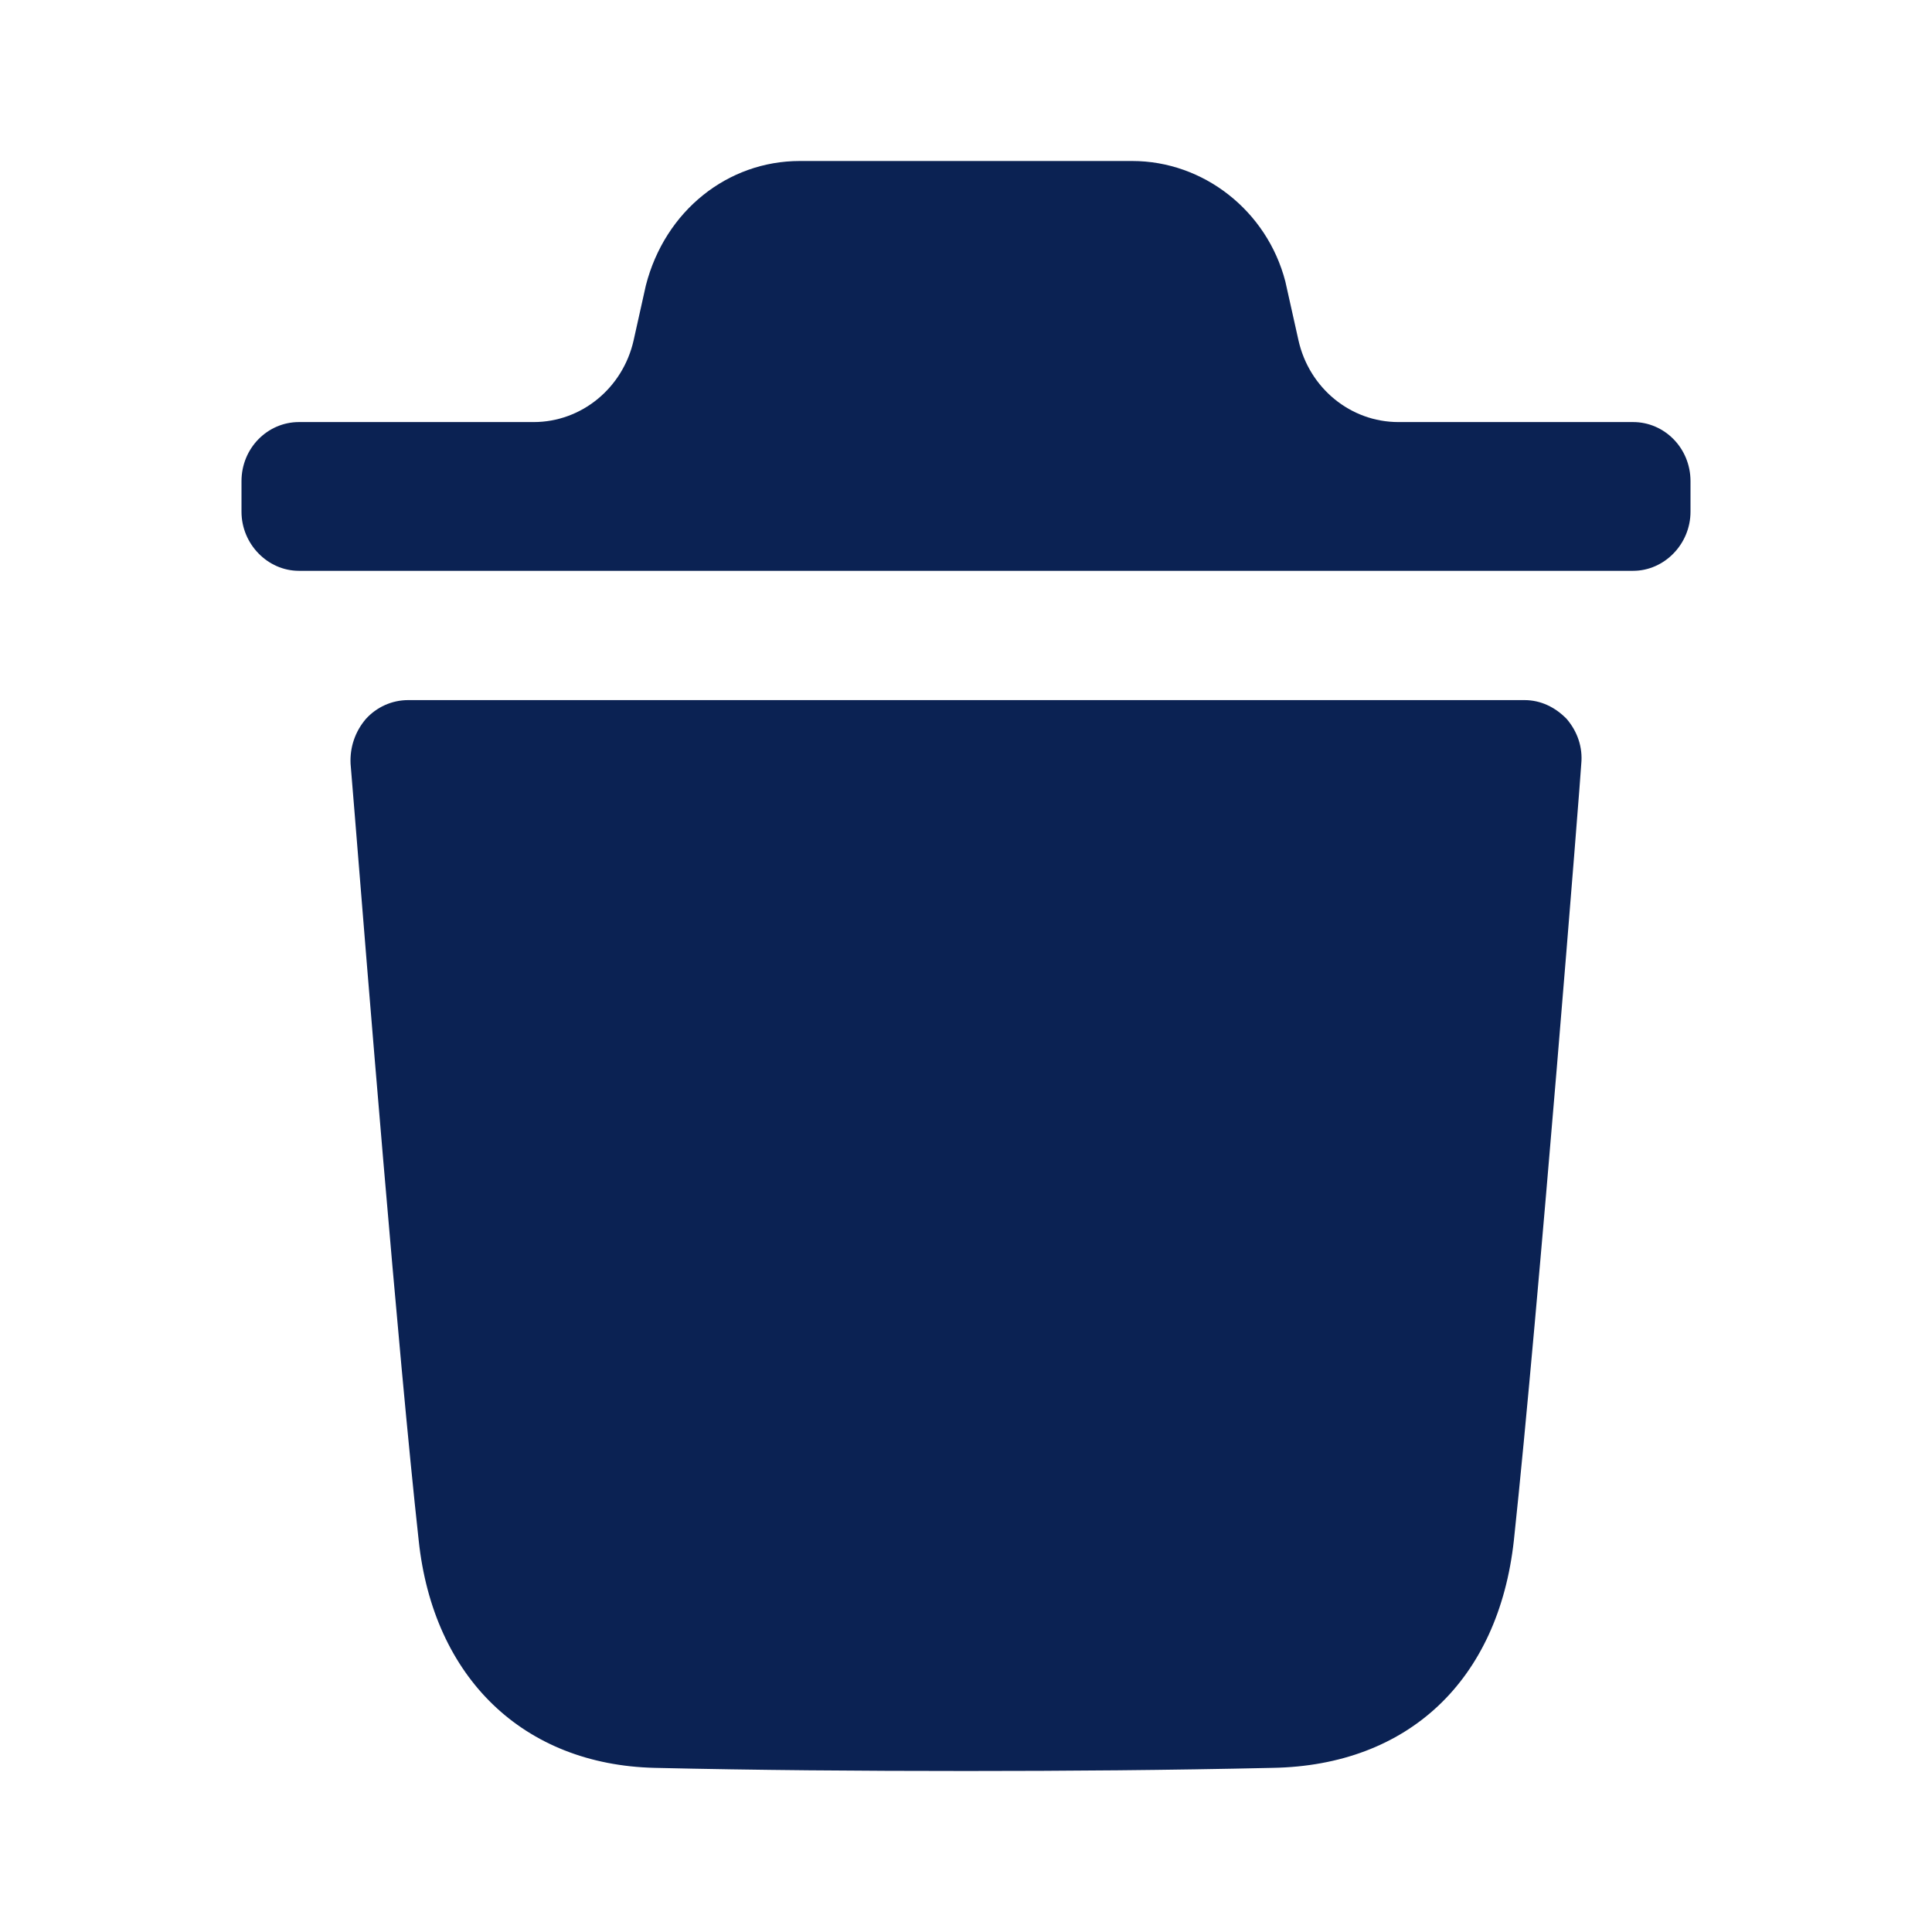 <svg width="24" height="24" viewBox="0 0 24 24" fill="none" xmlns="http://www.w3.org/2000/svg">
<g id="Iconly/Bold/Delete">
<g id="Delete">
<path id="Delete_2" fill-rule="evenodd" clip-rule="evenodd" d="M20.287 5.243C20.676 5.243 21 5.566 21 5.977V6.357C21 6.758 20.676 7.091 20.287 7.091H3.714C3.324 7.091 3 6.758 3 6.357V5.977C3 5.566 3.324 5.243 3.714 5.243H6.63C7.222 5.243 7.737 4.822 7.871 4.228L8.023 3.546C8.261 2.617 9.041 2 9.935 2H14.065C14.949 2 15.739 2.617 15.967 3.497L16.13 4.227C16.263 4.822 16.778 5.243 17.371 5.243H20.287ZM18.806 19.134C19.11 16.297 19.643 9.557 19.643 9.489C19.663 9.283 19.596 9.088 19.462 8.931C19.319 8.784 19.138 8.697 18.939 8.697H5.069C4.868 8.697 4.678 8.784 4.545 8.931C4.411 9.088 4.345 9.283 4.355 9.489C4.356 9.502 4.376 9.739 4.408 10.136C4.55 11.899 4.945 16.81 5.201 19.134C5.382 20.846 6.505 21.922 8.132 21.961C9.388 21.99 10.681 22 12.004 22C13.25 22 14.515 21.99 15.809 21.961C17.493 21.932 18.615 20.875 18.806 19.134Z" fill="#0B2253"/>
</g>
</g>
</svg>

